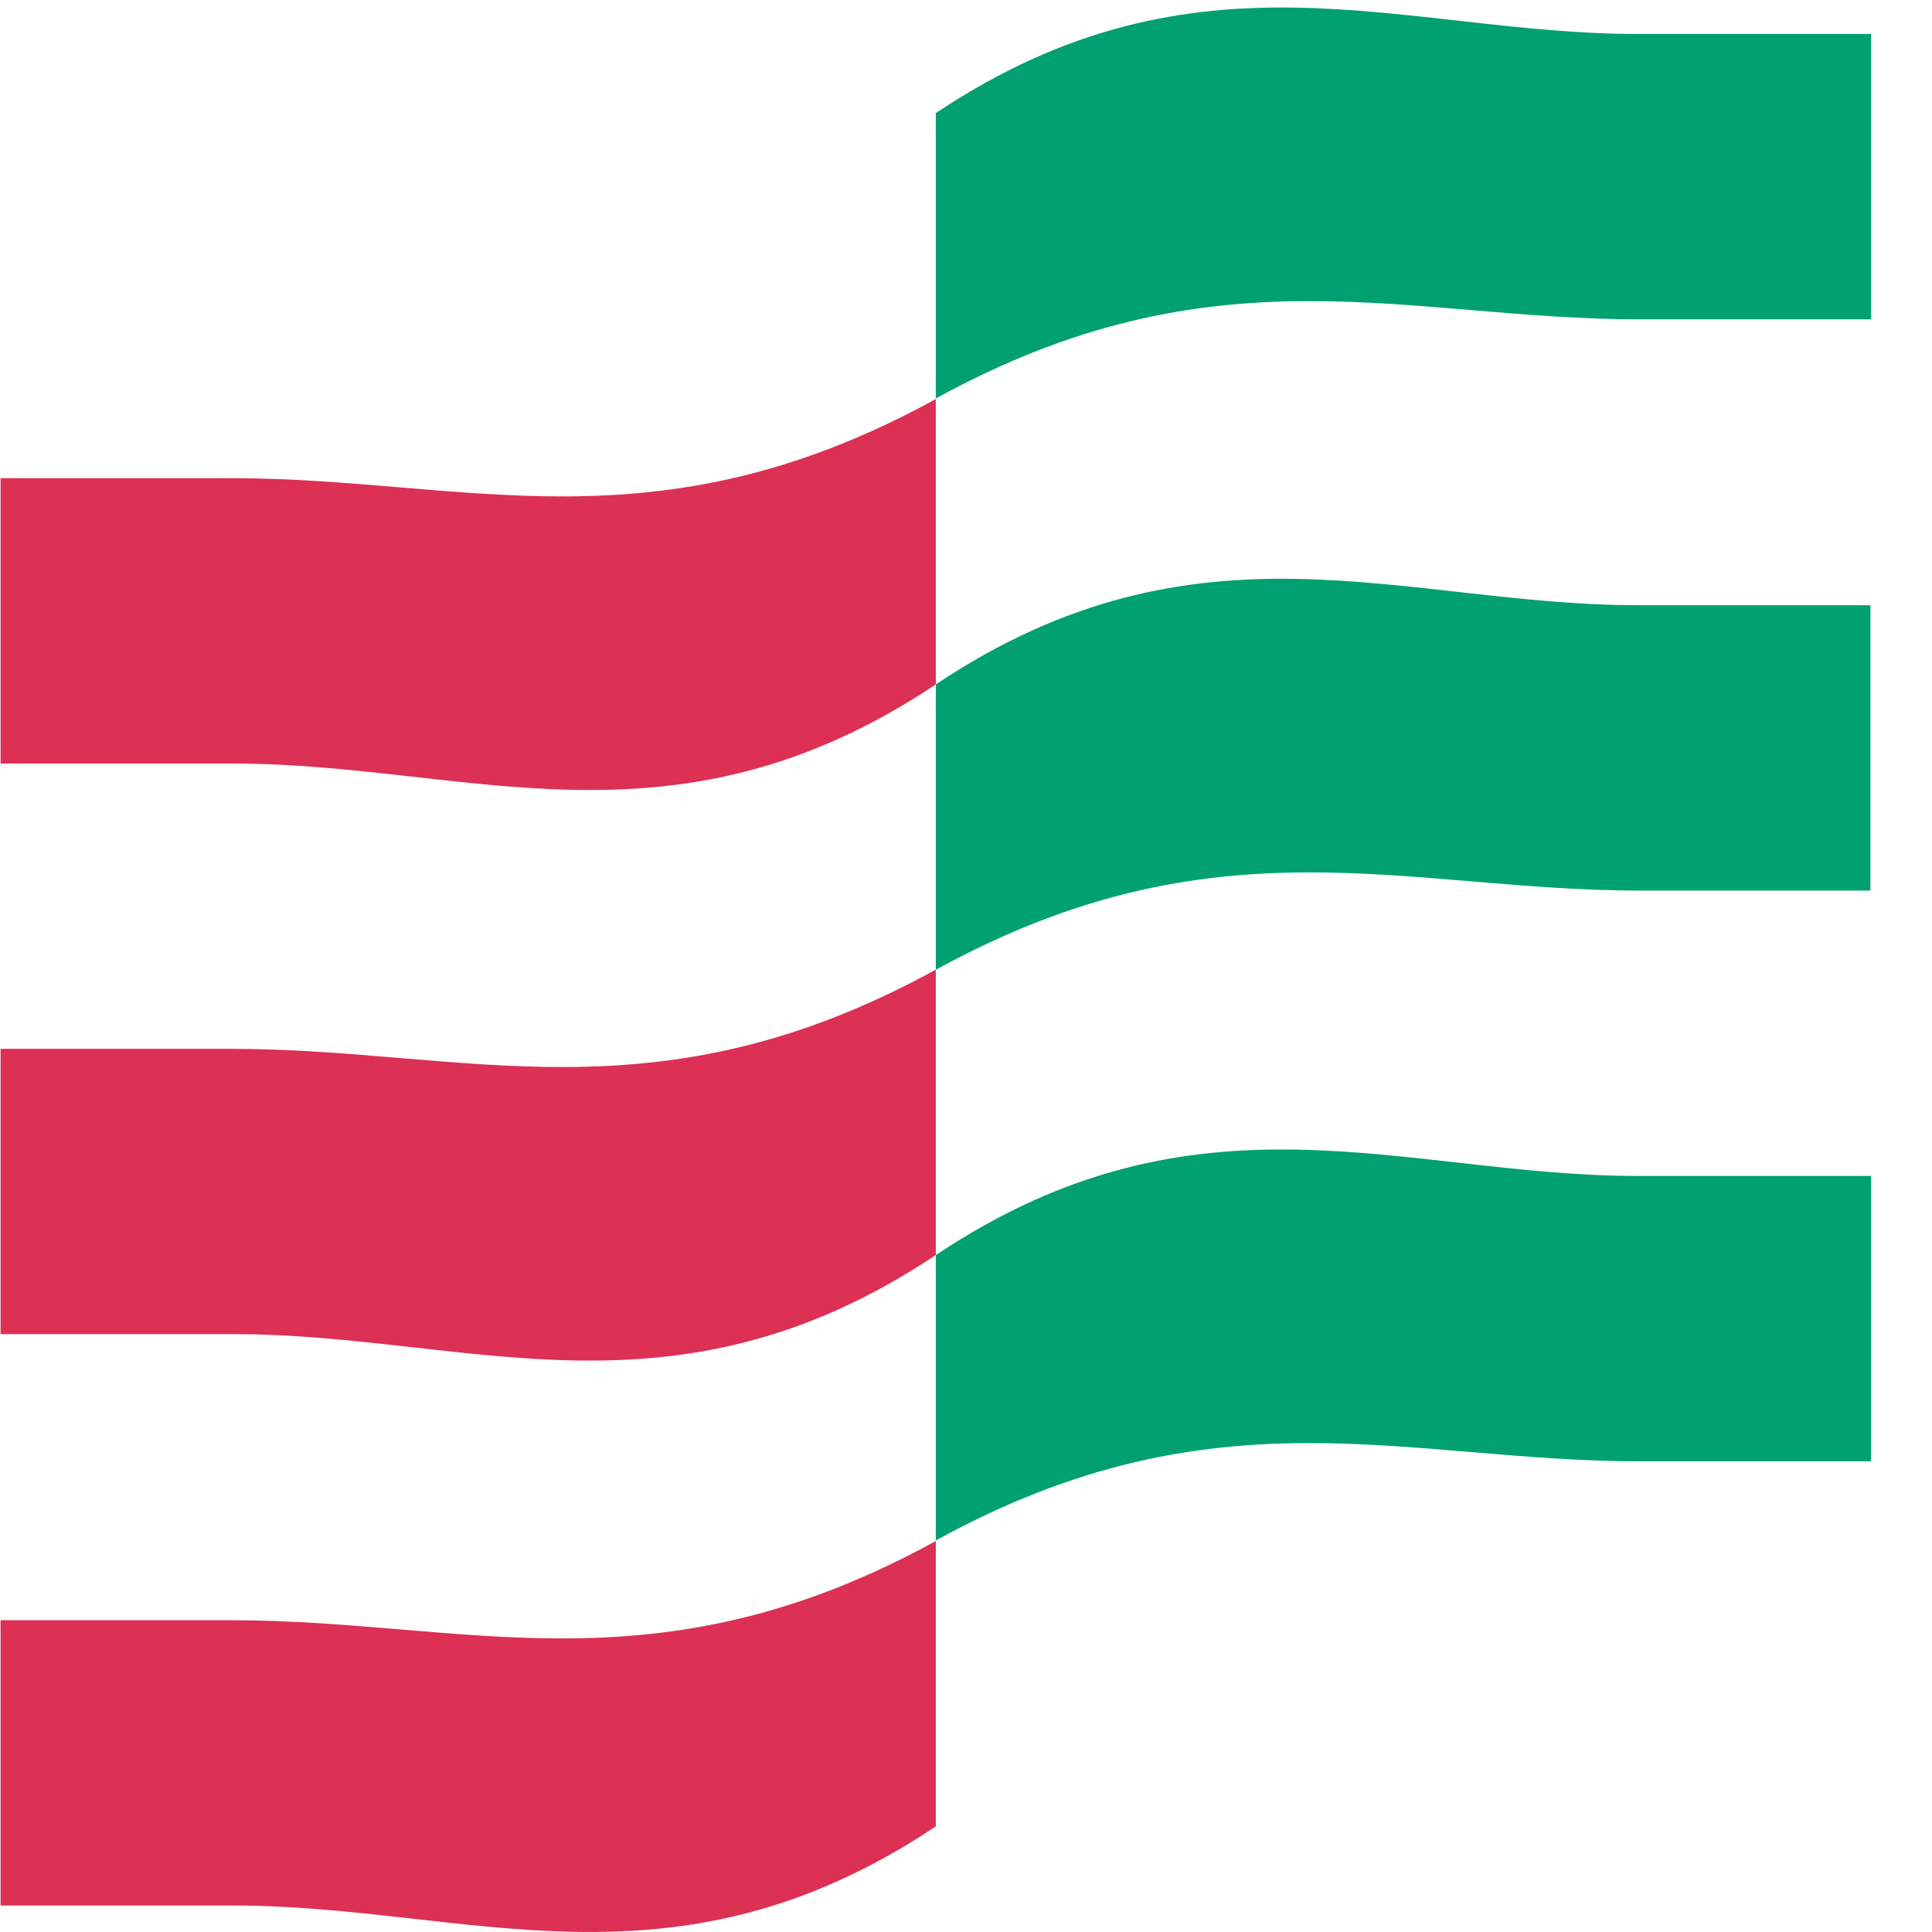 <svg width="24" height="24" viewBox="0 0 24 24" fill="none" xmlns="http://www.w3.org/2000/svg">
<path fill-rule="evenodd" clip-rule="evenodd" d="M23.25 18.153H20.375C17.456 18.153 15.11 17.222 11.625 19.136V15.591C14.893 13.409 17.441 14.608 20.345 14.608H23.243V18.153H23.25Z" fill="#00A070"/>
<path fill-rule="evenodd" clip-rule="evenodd" d="M0 20.127H2.874C5.793 20.127 8.14 21.057 11.625 19.143V22.688C8.356 24.87 5.808 23.671 2.904 23.671H0.007V20.127H0Z" fill="#DC3055"/>
<path fill-rule="evenodd" clip-rule="evenodd" d="M23.235 11.063H20.375C17.456 11.063 15.11 10.133 11.625 12.047V8.502C14.893 6.32 17.441 7.518 20.345 7.518H23.235V11.063Z" fill="#00A070"/>
<path fill-rule="evenodd" clip-rule="evenodd" d="M0 13.029H2.874C5.793 13.029 8.14 13.959 11.625 12.045V15.59C8.356 17.772 5.808 16.573 2.904 16.573H0.007V13.029H0Z" fill="#DC3055"/>
<path fill-rule="evenodd" clip-rule="evenodd" d="M23.25 3.967H20.375C17.456 3.967 15.11 3.036 11.625 4.95V1.405C14.893 -0.777 17.441 0.422 20.345 0.422H23.243V3.967H23.25Z" fill="#00A070"/>
<path fill-rule="evenodd" clip-rule="evenodd" d="M0 5.94H2.874C5.793 5.94 8.14 6.871 11.625 4.957V8.502C8.356 10.684 5.808 9.485 2.904 9.485H0.007V5.94H0Z" fill="#DC3055"/>
</svg>

